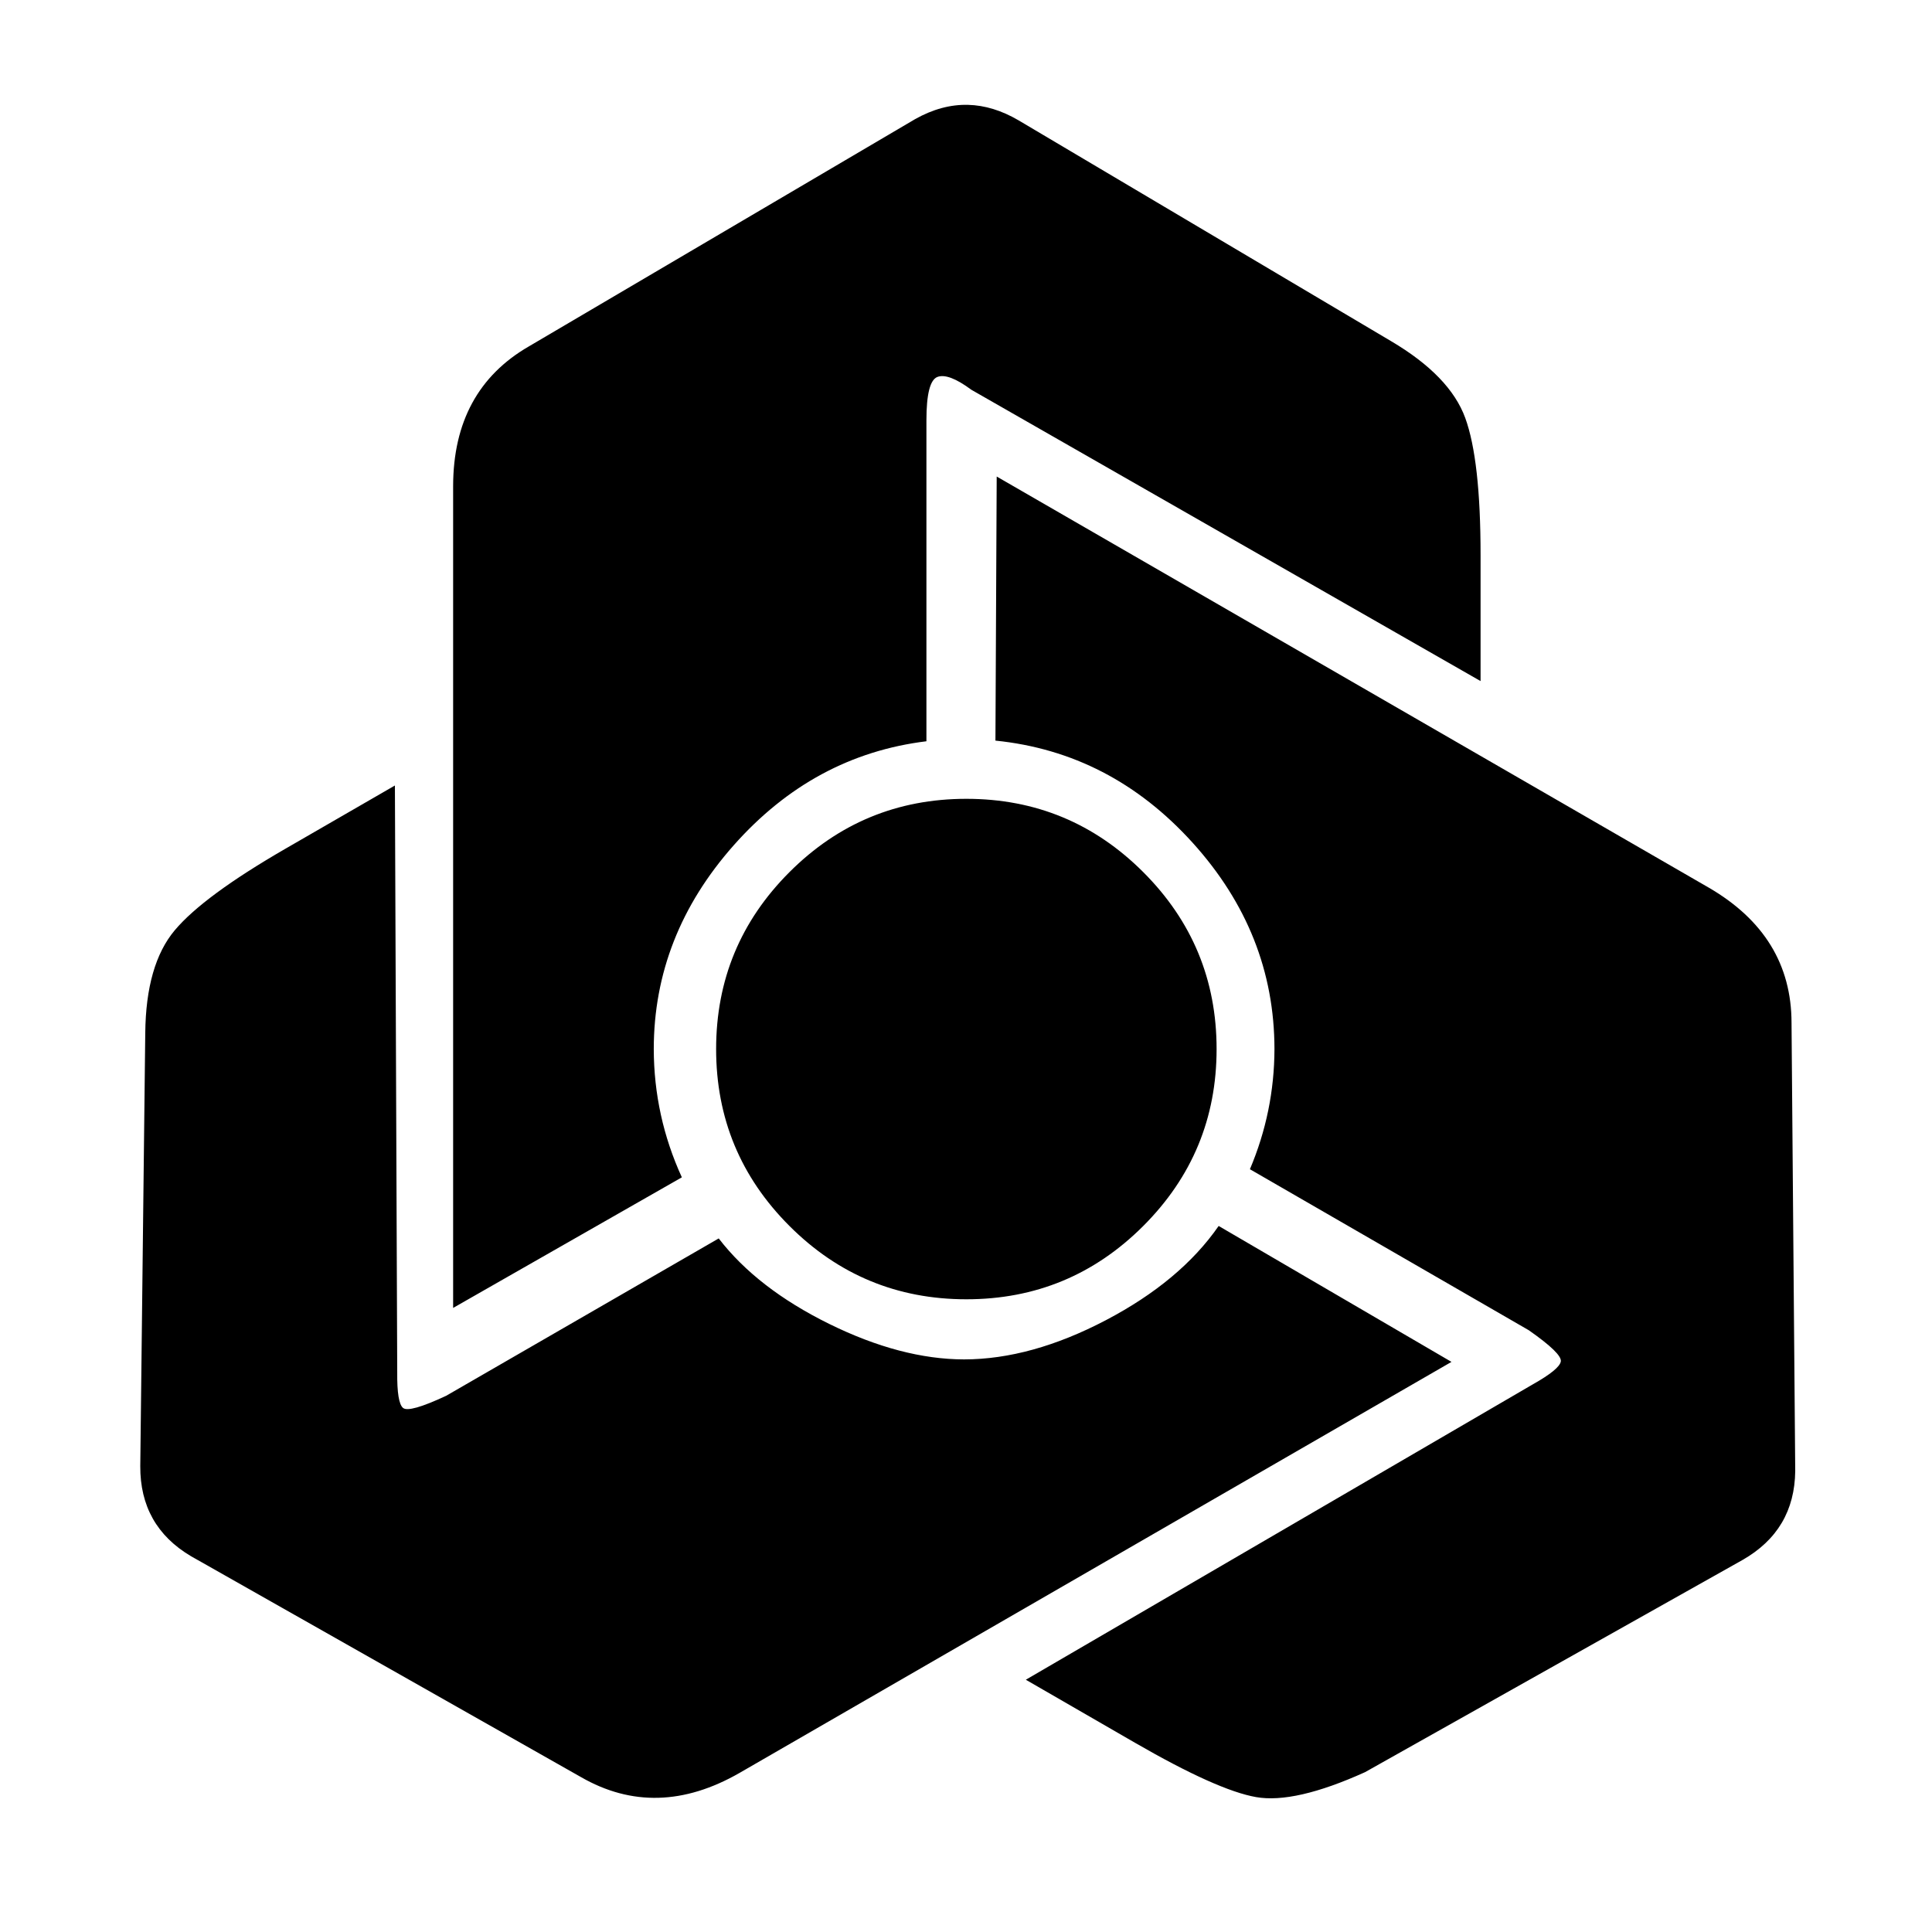 <?xml version="1.0" standalone="no"?>
<!DOCTYPE svg PUBLIC "-//W3C//DTD SVG 1.1//EN" "http://www.w3.org/Graphics/SVG/1.1/DTD/svg11.dtd" >
<svg xmlns="http://www.w3.org/2000/svg" xmlns:xlink="http://www.w3.org/1999/xlink" version="1.1" viewBox="0 0 512 512">
  <g transform="matrix(1 0 0 -1 0 512)">
   <path fill="currentColor"
d="M256.553 484.213q6.643 -0.171 13.342 -4.082l98.742 -58.533q15.607 -9.213 19.668 -20.362q4.061 -11.149 4.061 -36.316v-33.414l-134.957 77.207q-6.062 4.493 -8.98 3.395q-2.918 -1.098 -2.918 -11.493v-85.059
q-29.889 -3.657 -51.06 -27.556t-21.197 -54.011q0.042 -17.802 7.443 -33.994l-60.613 -34.609v217.846q0.055 25.39 20.066 36.965l102.365 60.232q7.043 3.963 14.039 3.783zM264.135 385.715l188.66 -108.922
q21.96 -12.742 21.979 -35.859l0.98 -118.768q-0.174 -15.7 -13.949 -23.564l-100.062 -56.246q-18.607 -8.411 -28.88 -6.603q-10.272 1.809 -32.068 14.392l-28.939 16.709l134.342 78.272q7.085 3.99 7.431 6.08
q0.346 2.09 -8.493 8.274l-73.897 42.664q6.463 15.269 6.506 31.848q-0.032 30.738 -21.698 54.687q-21.666 23.95 -52.247 27.051zM104.654 303.834l0.615 -155.479q-0.087 -8.131 1.549 -9.475
q1.637 -1.344 11.412 3.219l72.236 41.705q10.203 -13.247 29.257 -22.64q19.054 -9.393 35.775 -9.419q17.788 0.025 37.554 10.386q19.765 10.361 29.905 24.977l61.701 -36.02l-188.66 -108.922q-22.018 -12.647 -42.045 -1.105
l-103.346 58.535q-13.511 8.001 -13.434 23.861l1.322 114.781q0.176 18.122 7.8 27.212q7.625 9.091 29.42 21.674zM256.096 300.305q27.454 0 46.884 -19.43t19.43 -46.884q-0.001 -27.453 -19.431 -46.883t-46.884 -19.43v0
q-27.453 0 -46.884 19.43q-19.43 19.43 -19.431 46.883q0 27.454 19.43 46.884t46.884 19.43z" />
  </g>

</svg>

